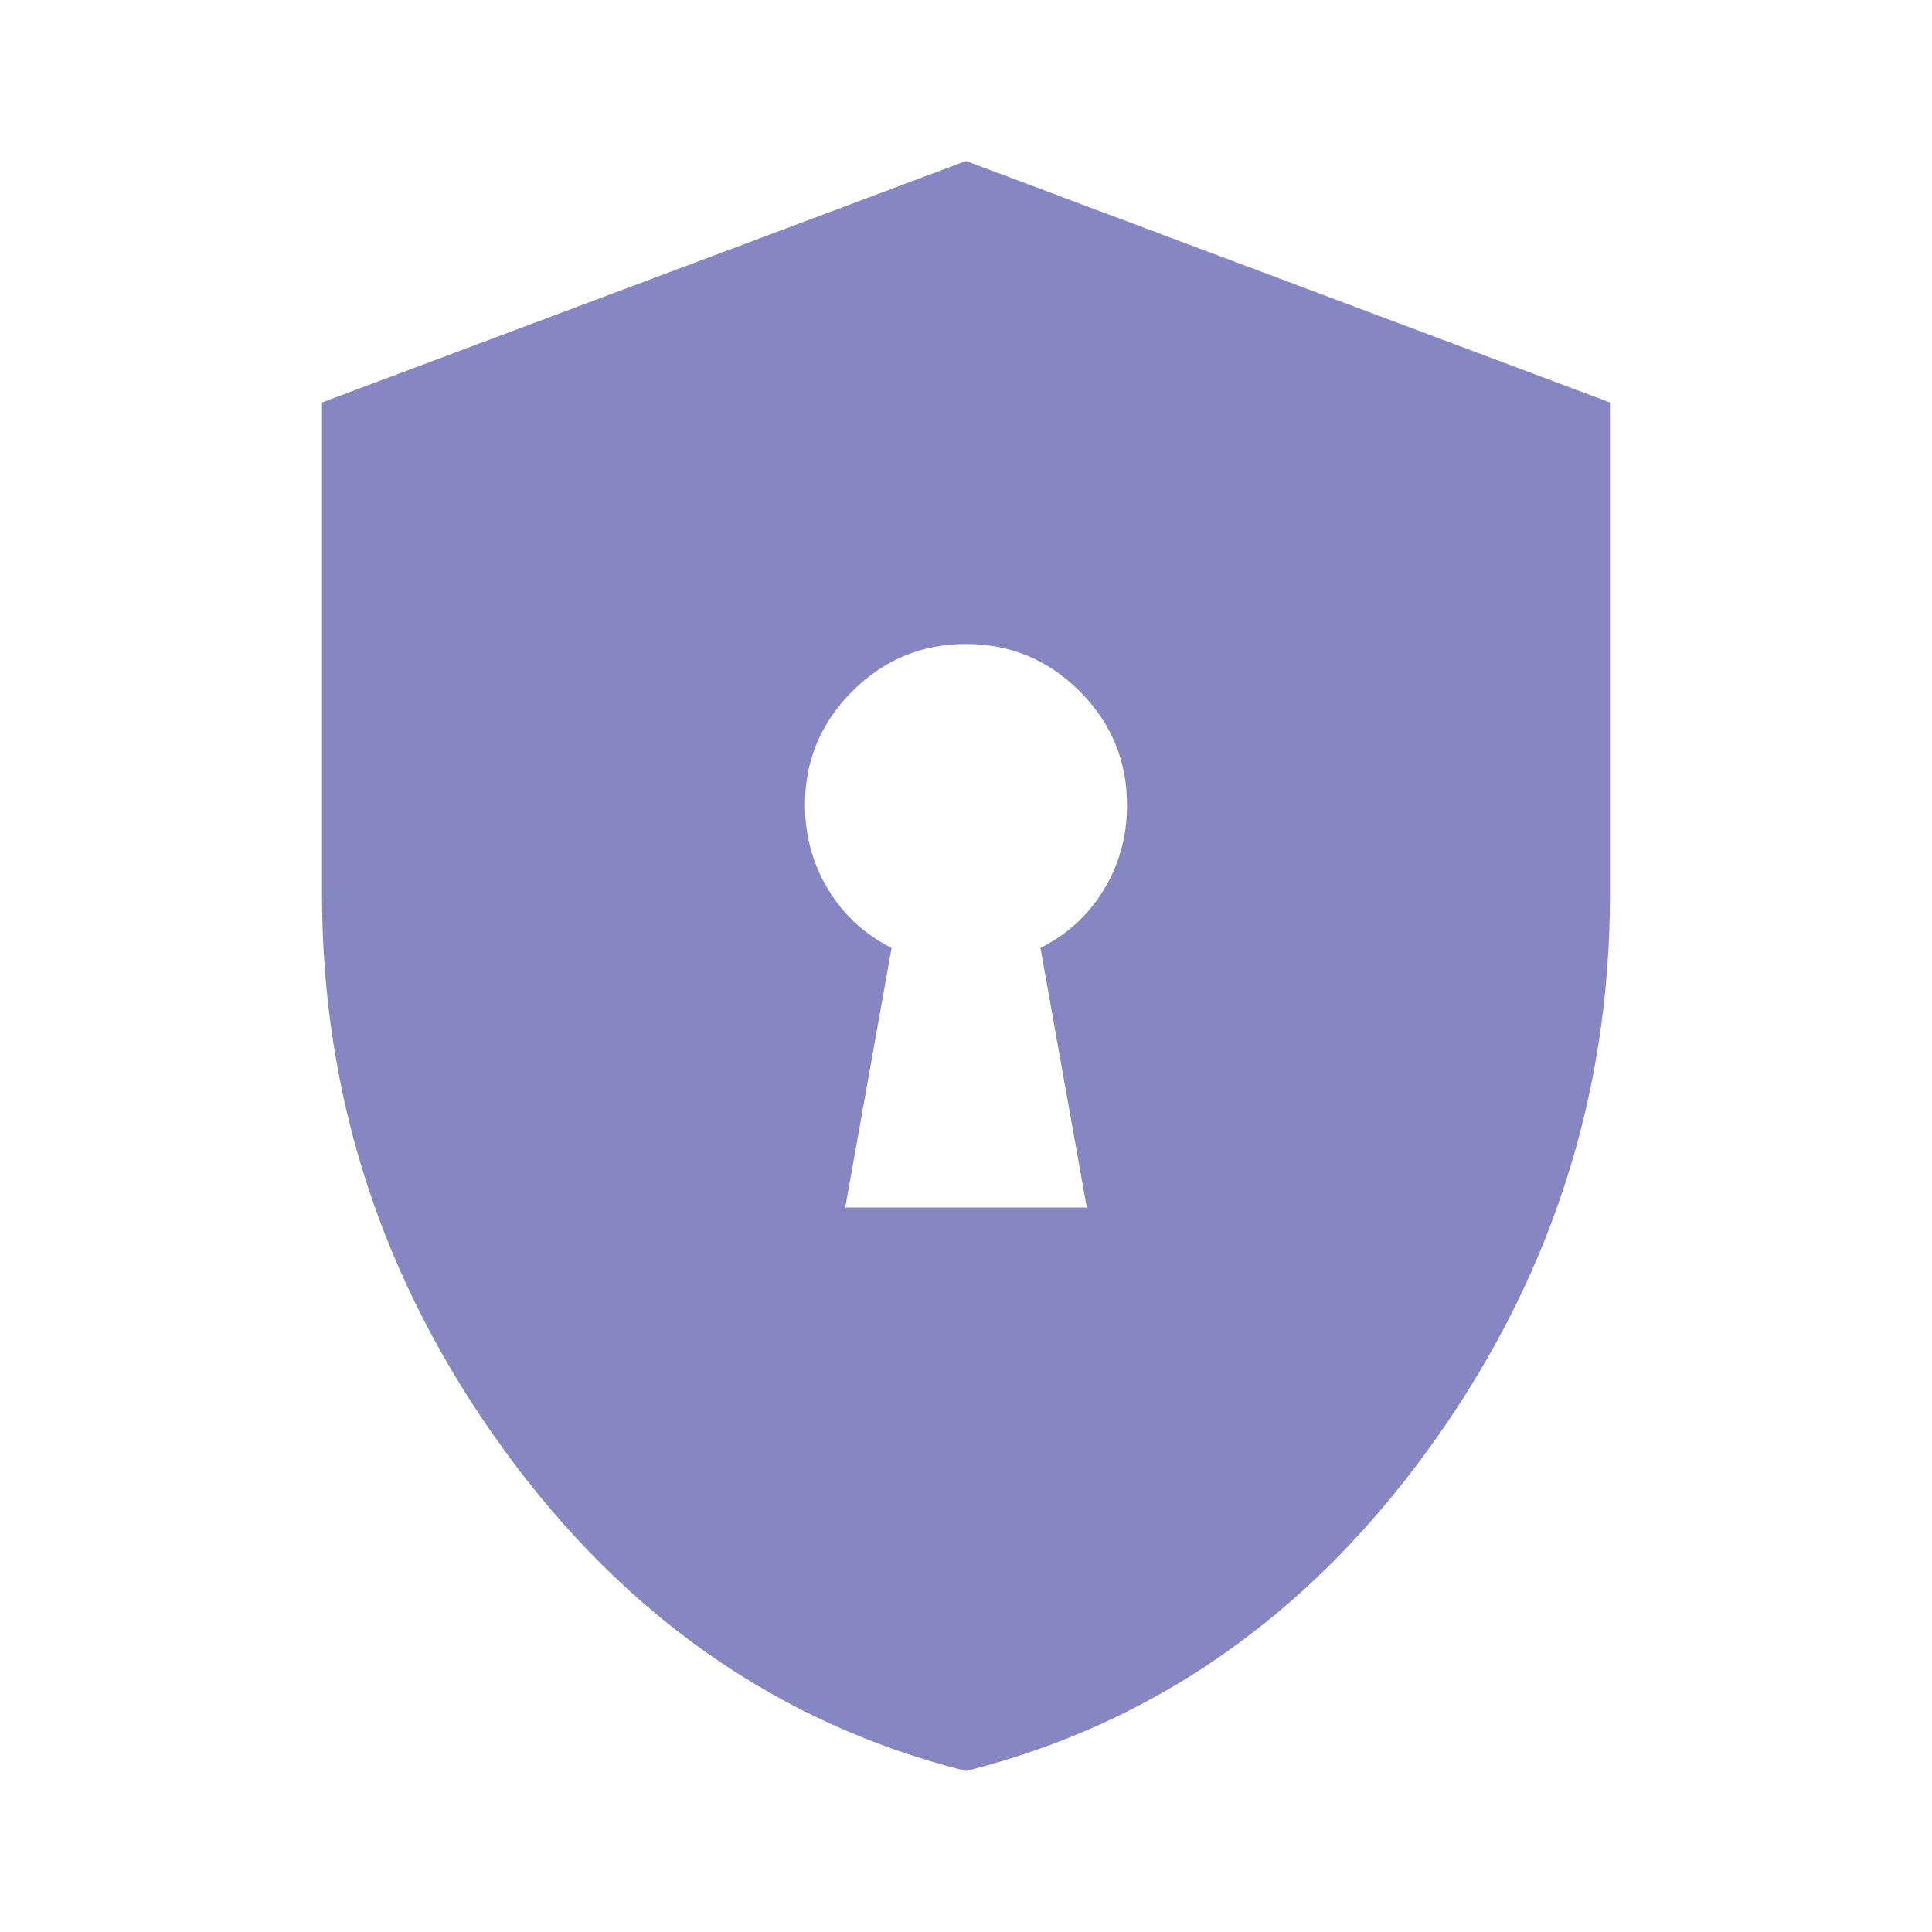 <svg width="36" height="36" viewBox="0 0 36 36" fill="none" xmlns="http://www.w3.org/2000/svg">
<path d="M15.75 22.5H20.25L19.387 17.663C19.887 17.413 20.282 17.05 20.57 16.575C20.858 16.1 21.001 15.575 21 15C21 14.175 20.706 13.469 20.118 12.88C19.53 12.293 18.824 11.999 18 12C17.175 12 16.468 12.294 15.88 12.882C15.293 13.47 14.999 14.176 15 15C15 15.575 15.144 16.1 15.432 16.575C15.72 17.05 16.113 17.413 16.613 17.663L15.75 22.5ZM18 33C14.525 32.125 11.656 30.131 9.393 27.018C7.13 23.905 5.999 20.449 6 16.65V7.5L18 3L30 7.5V16.65C30 20.45 28.869 23.907 26.605 27.02C24.343 30.133 21.474 32.126 18 33Z" fill="#8686C3"/>
</svg>
